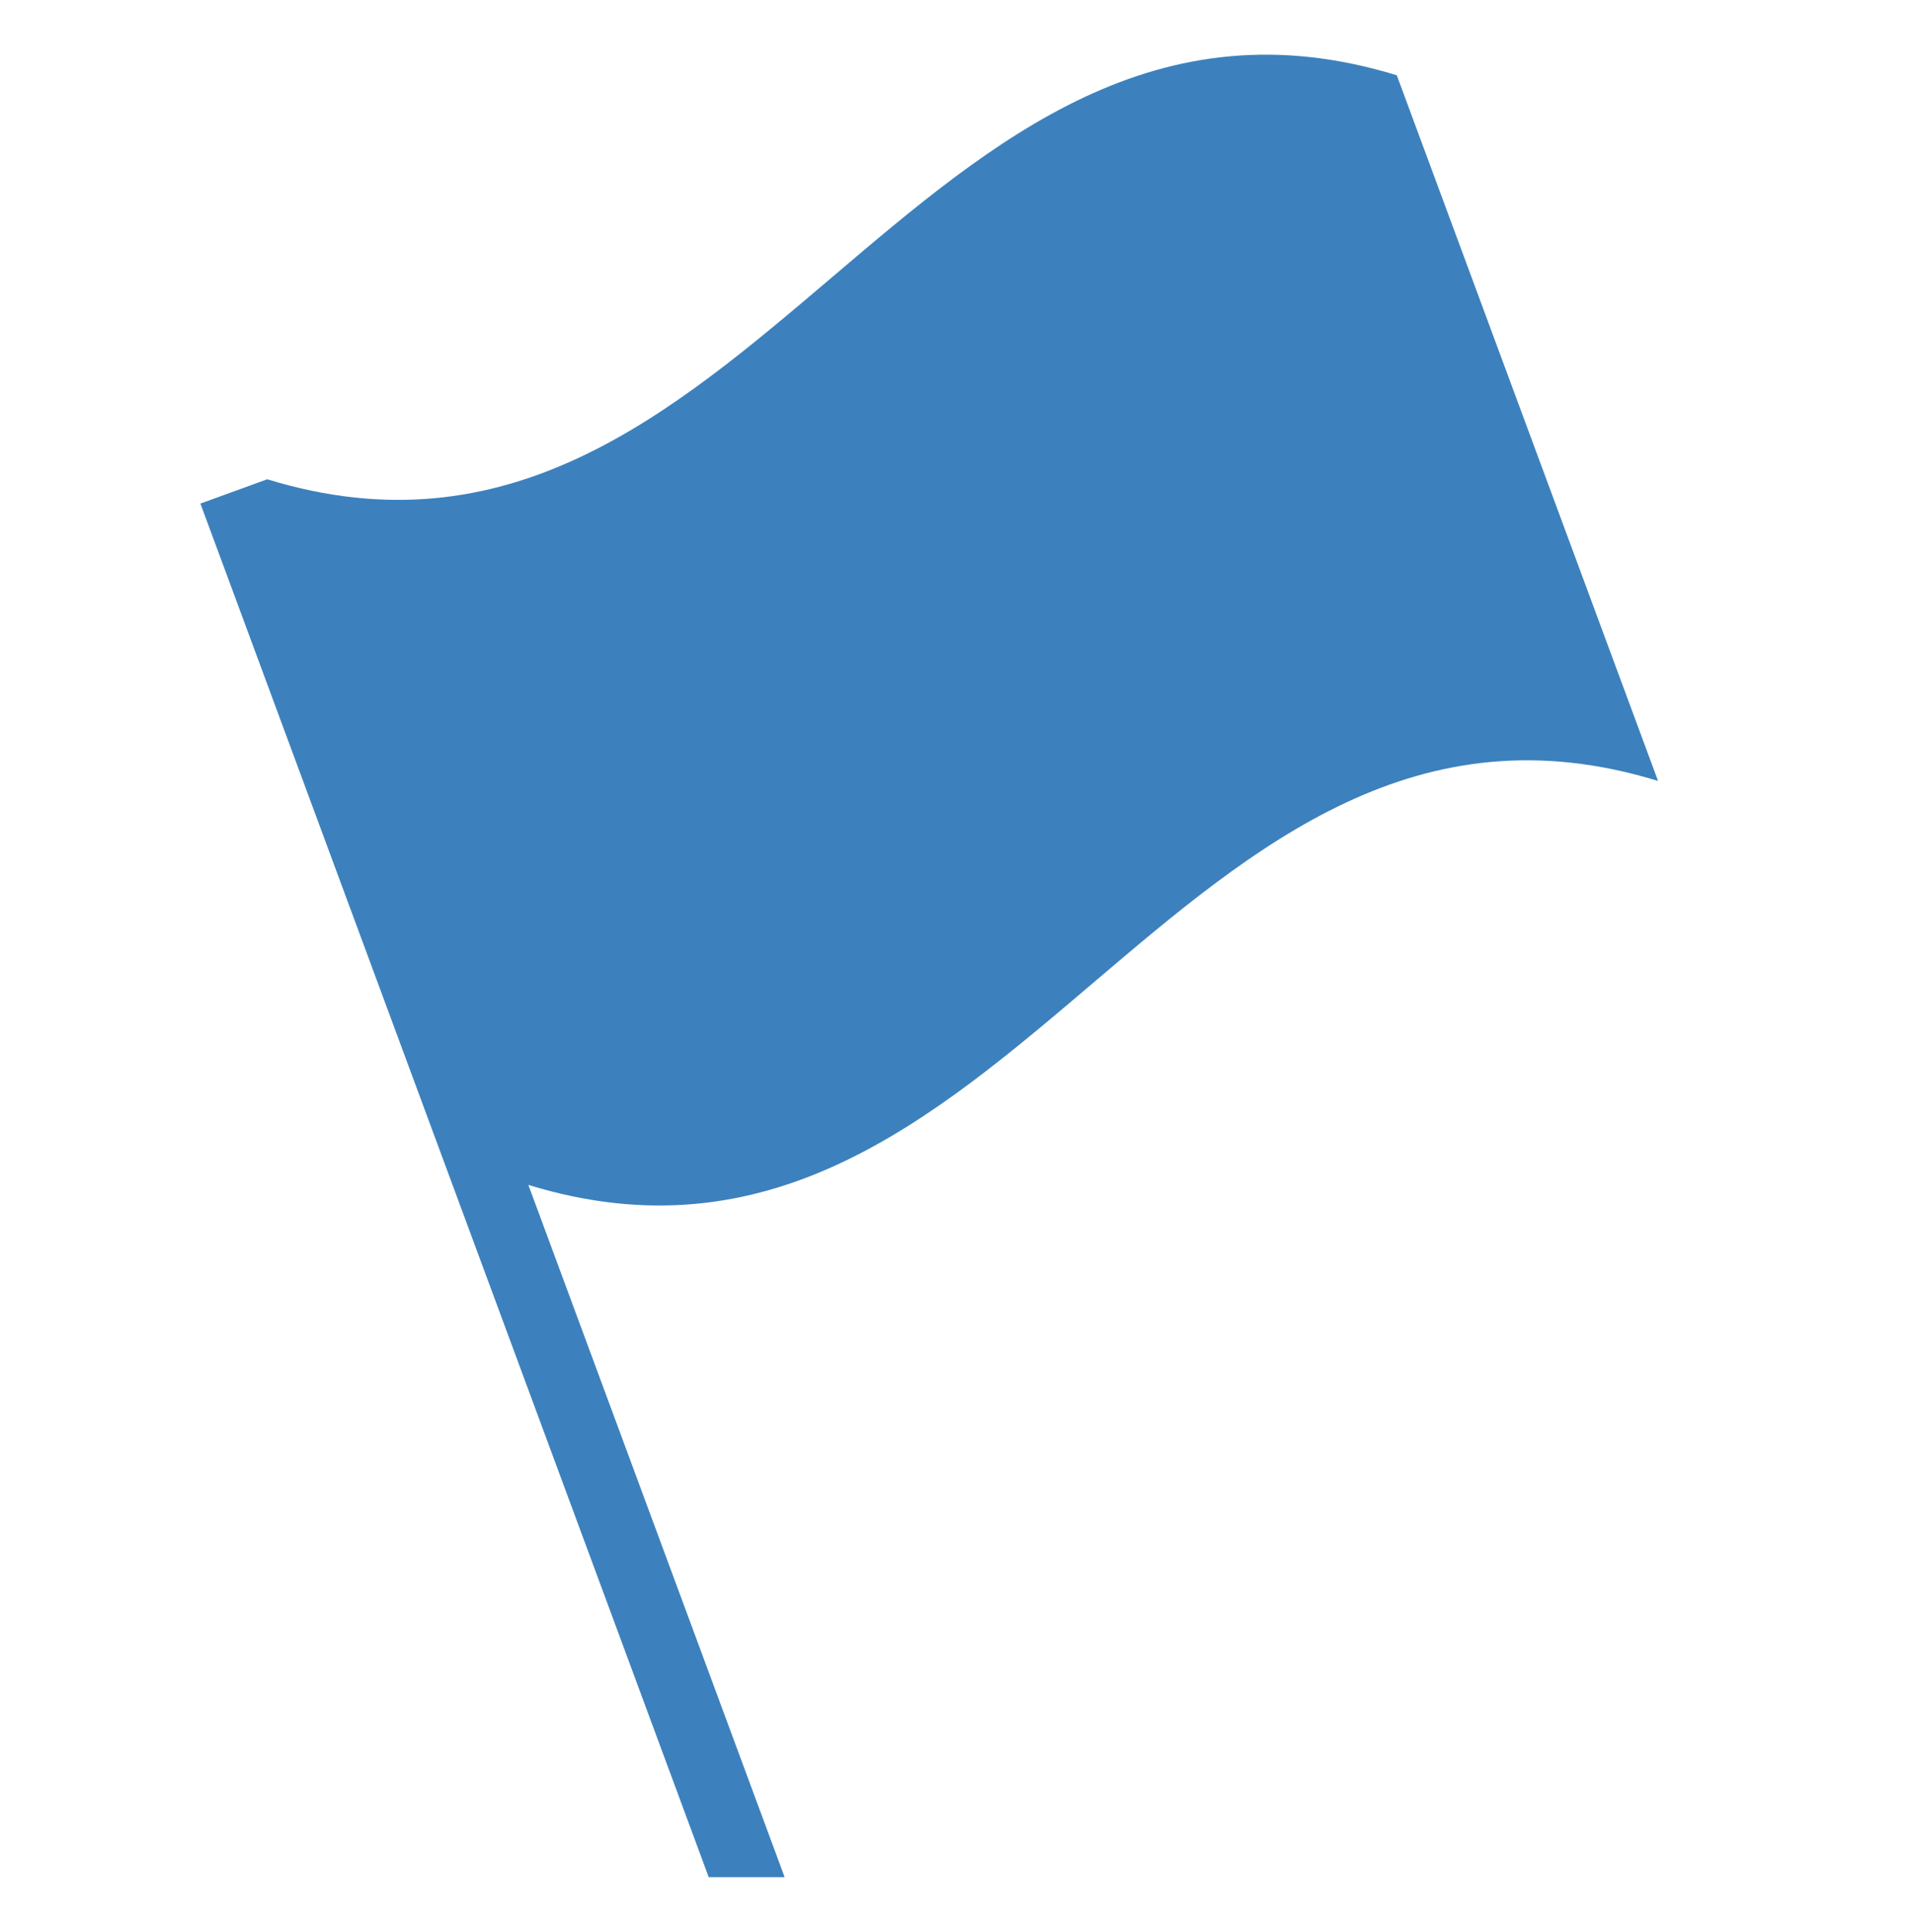 <svg width="210" height="212" viewBox="0 0 210 212" fill="none" xmlns="http://www.w3.org/2000/svg">
<path d="M182 85.663L153.333 8.261C100.533 -7.94 82.133 68.796 29.333 52.595L22 55.262L77.8 206H86.133L58 130.031C110.8 146.232 129.2 69.496 182 85.696" fill="#3C81BD"/>
</svg>
